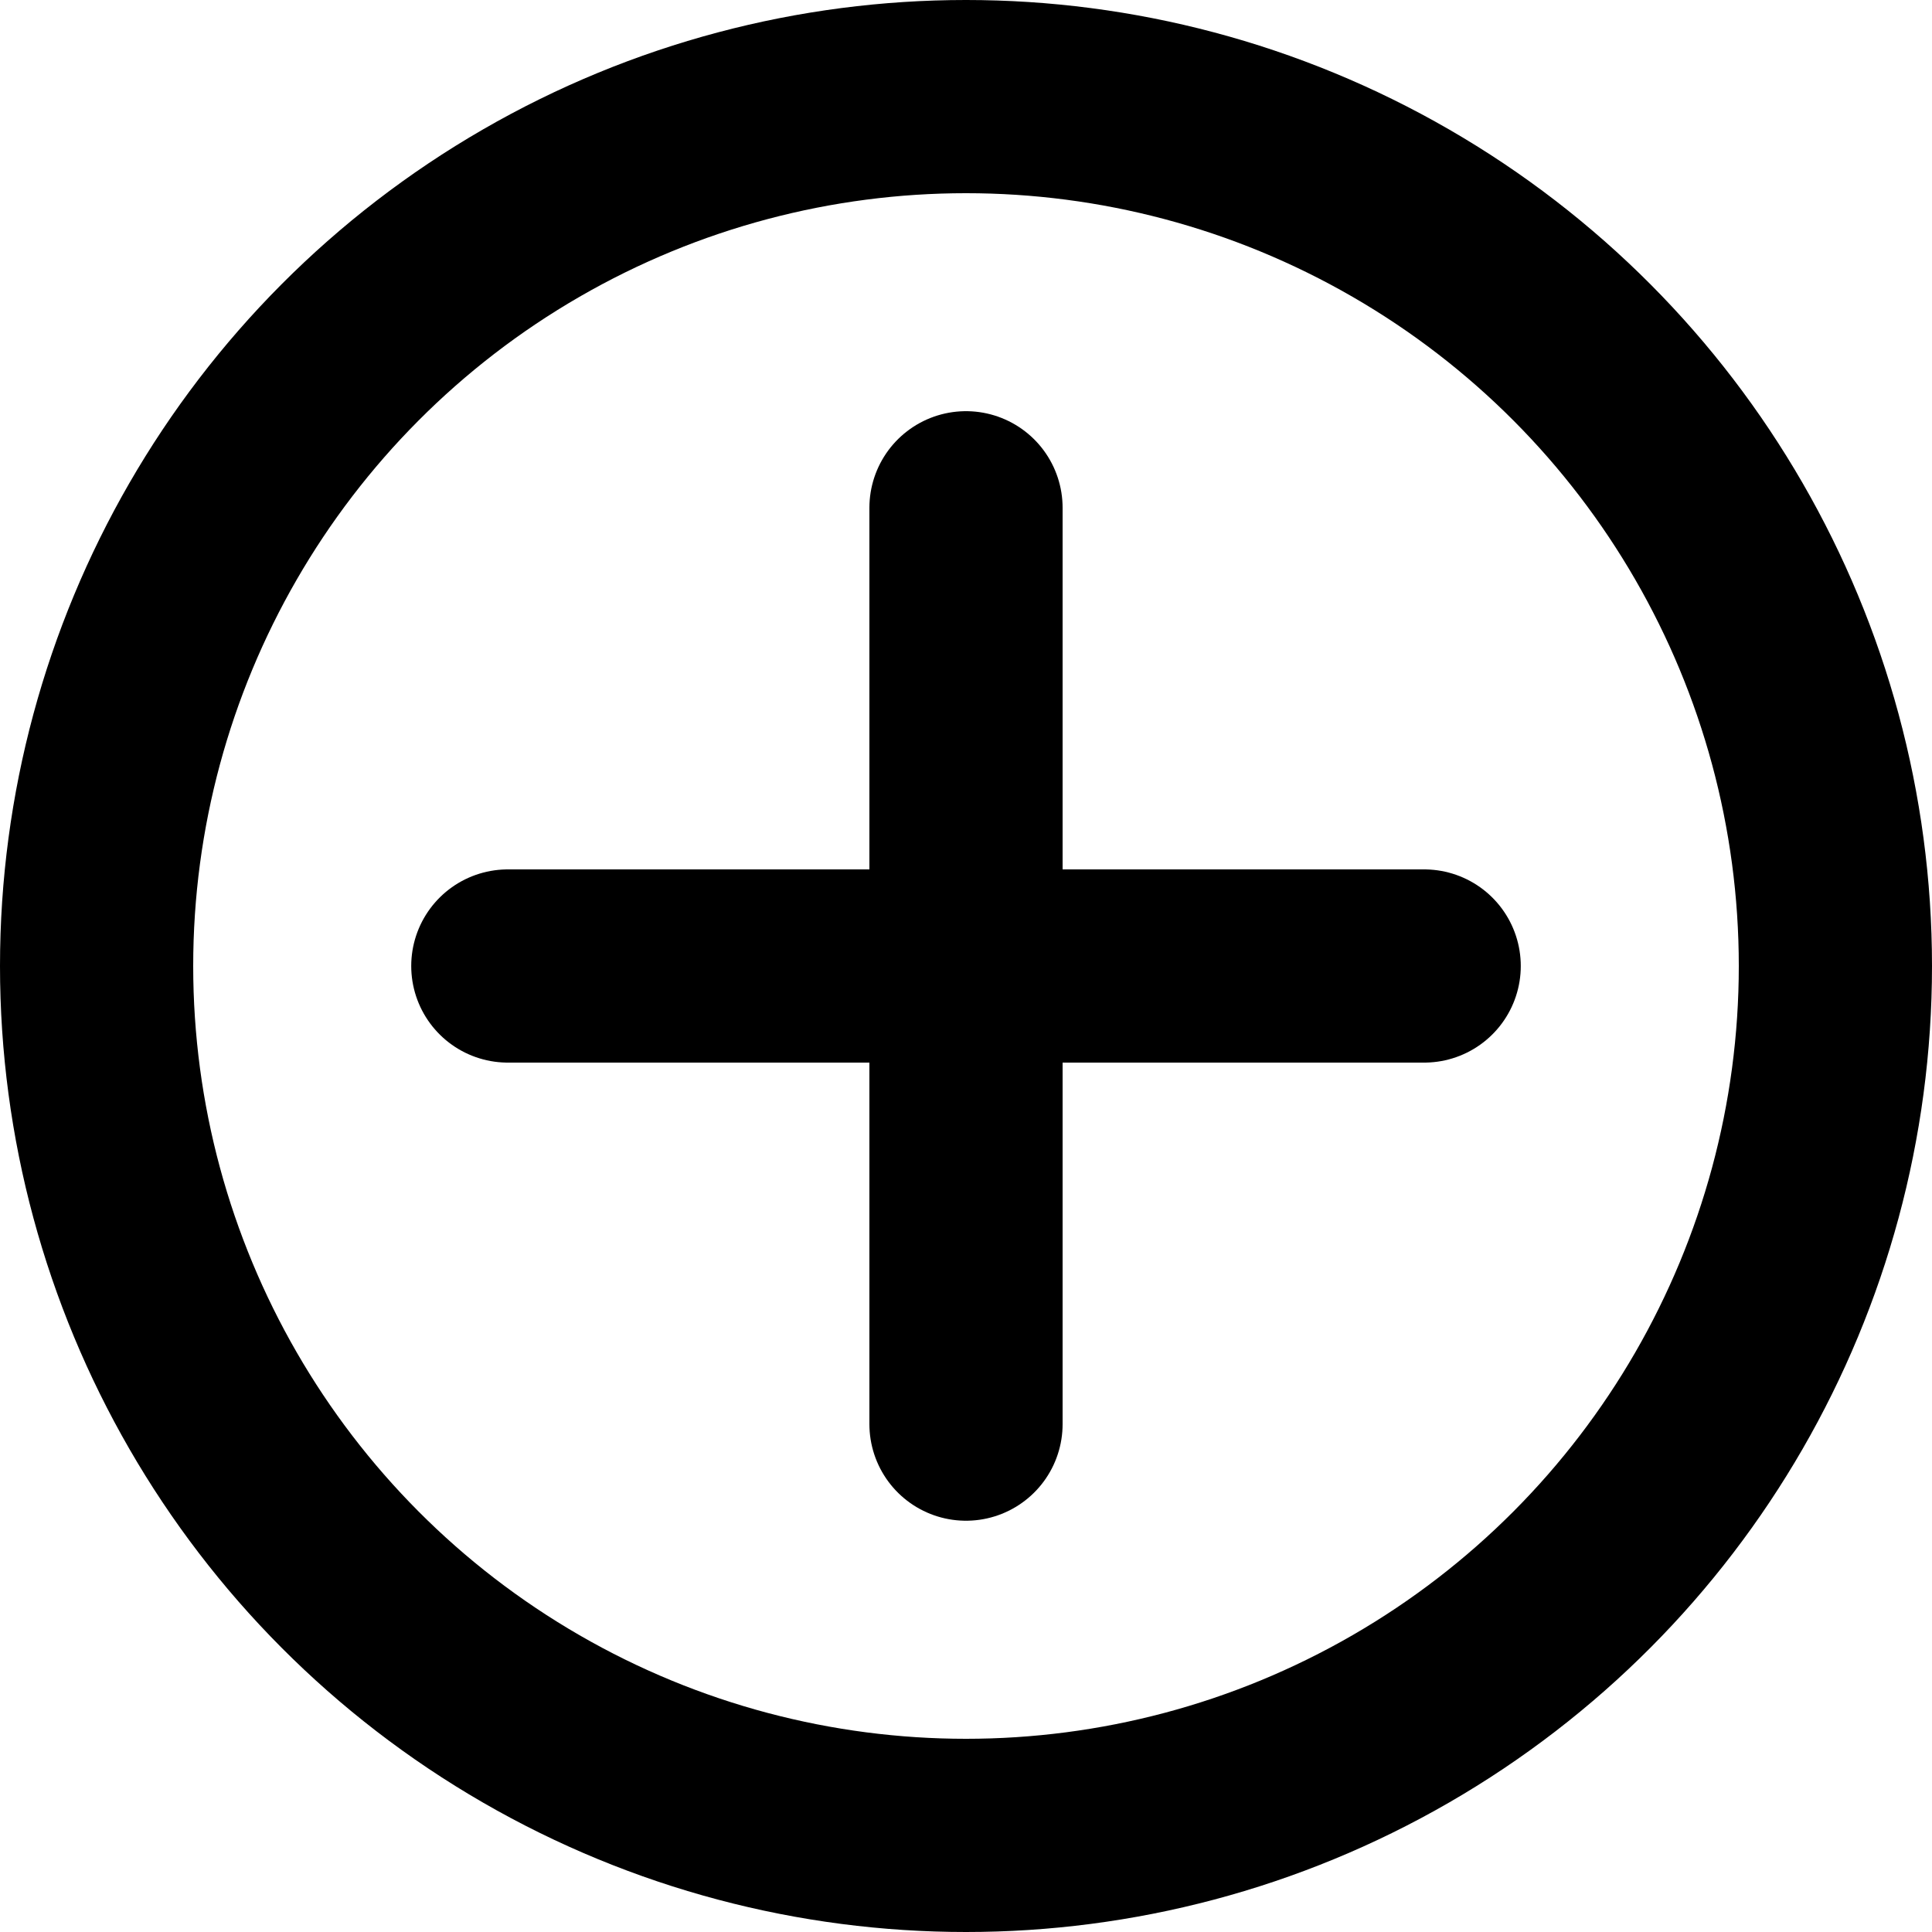 <svg xmlns="http://www.w3.org/2000/svg" width="40" height="40" viewBox="0 0 40 40"><g transform="translate(-2857.25 -4388.973)"><circle cx="18" cy="18" r="18" transform="translate(2859.25 4390.973)" fill="none" stroke="currentColor" stroke-linecap="round" stroke-linejoin="round" stroke-width="4"/><line x2="18.972" transform="translate(2867.764 4408.973)" fill="none" stroke="currentColor" stroke-linecap="round" stroke-linejoin="round" stroke-width="4"/><line y1="18.972" transform="translate(2877.25 4399.486)" fill="none" stroke="currentColor" stroke-linecap="round" stroke-linejoin="round" stroke-width="4"/></g></svg>